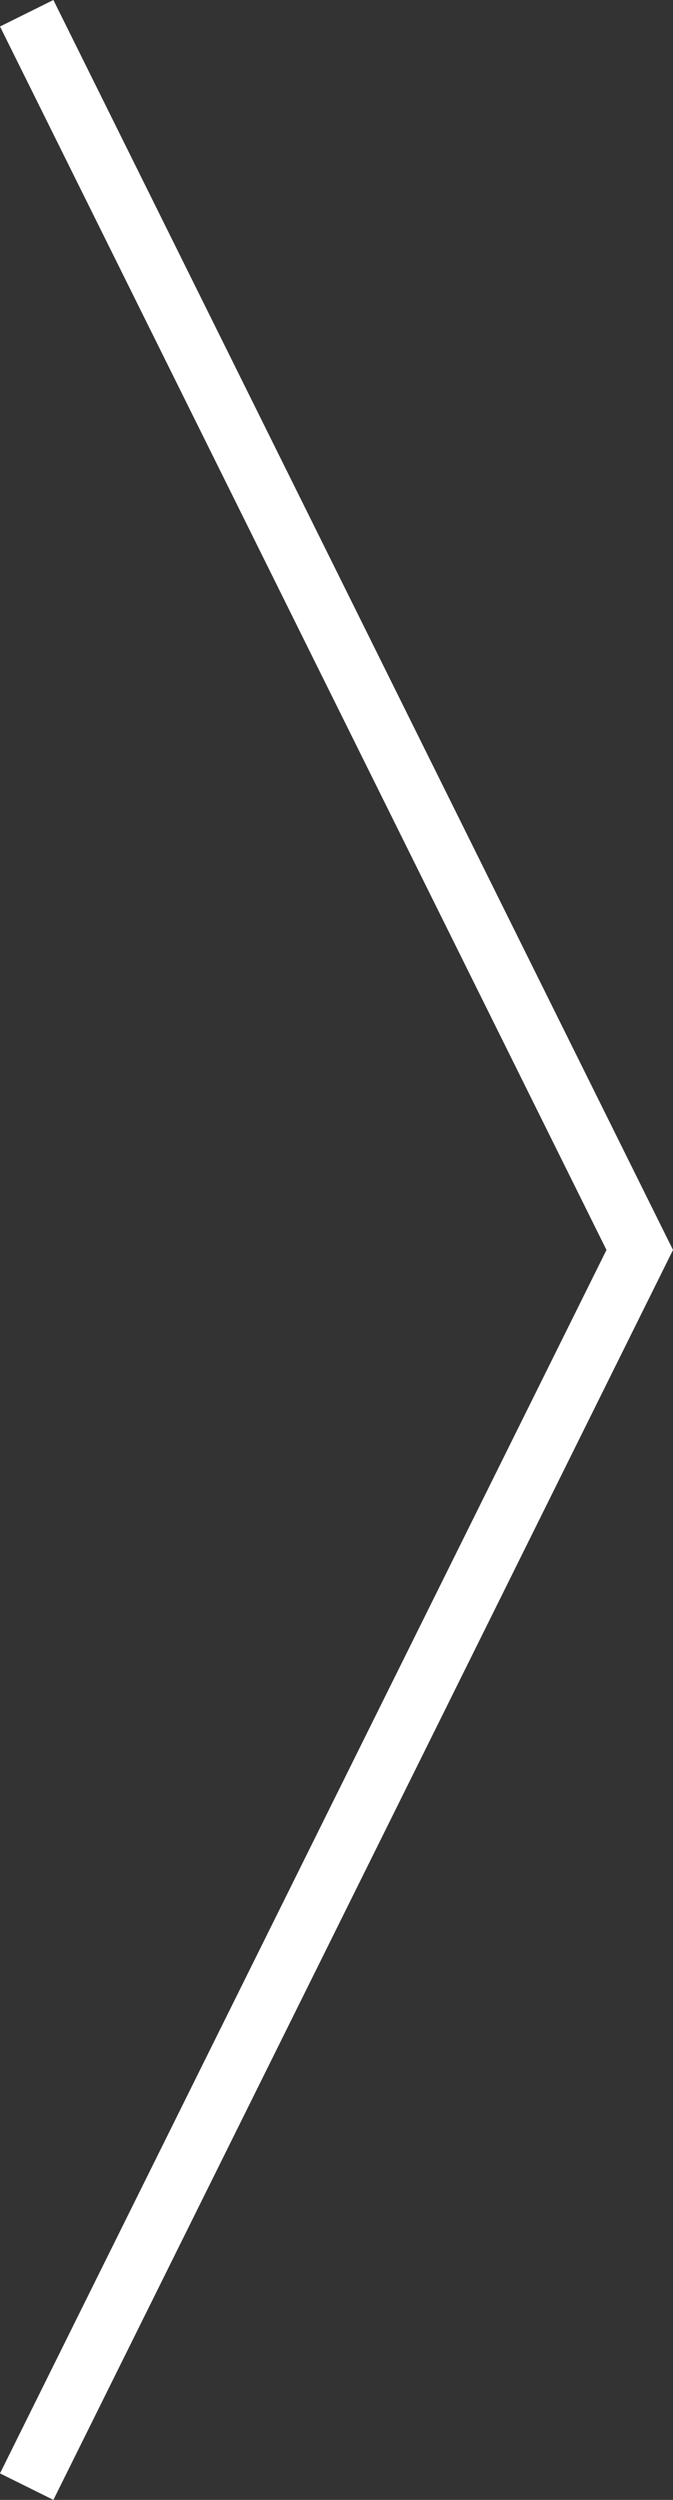 <svg xmlns="http://www.w3.org/2000/svg" width="56.473" height="209.596" viewBox="0 0 56.473 209.596">
  <rect x="0" y="0" width="56.473" height="209.596" fill="#333333" stroke="none"/>
  <path id="Path_459" data-name="Path 459" d="M5479.416-2196.23l51.442,103.688-51.442,103.686" transform="translate(-5477.176 2197.341)" fill="none" stroke="#fff" stroke-width="5"/>
</svg>
